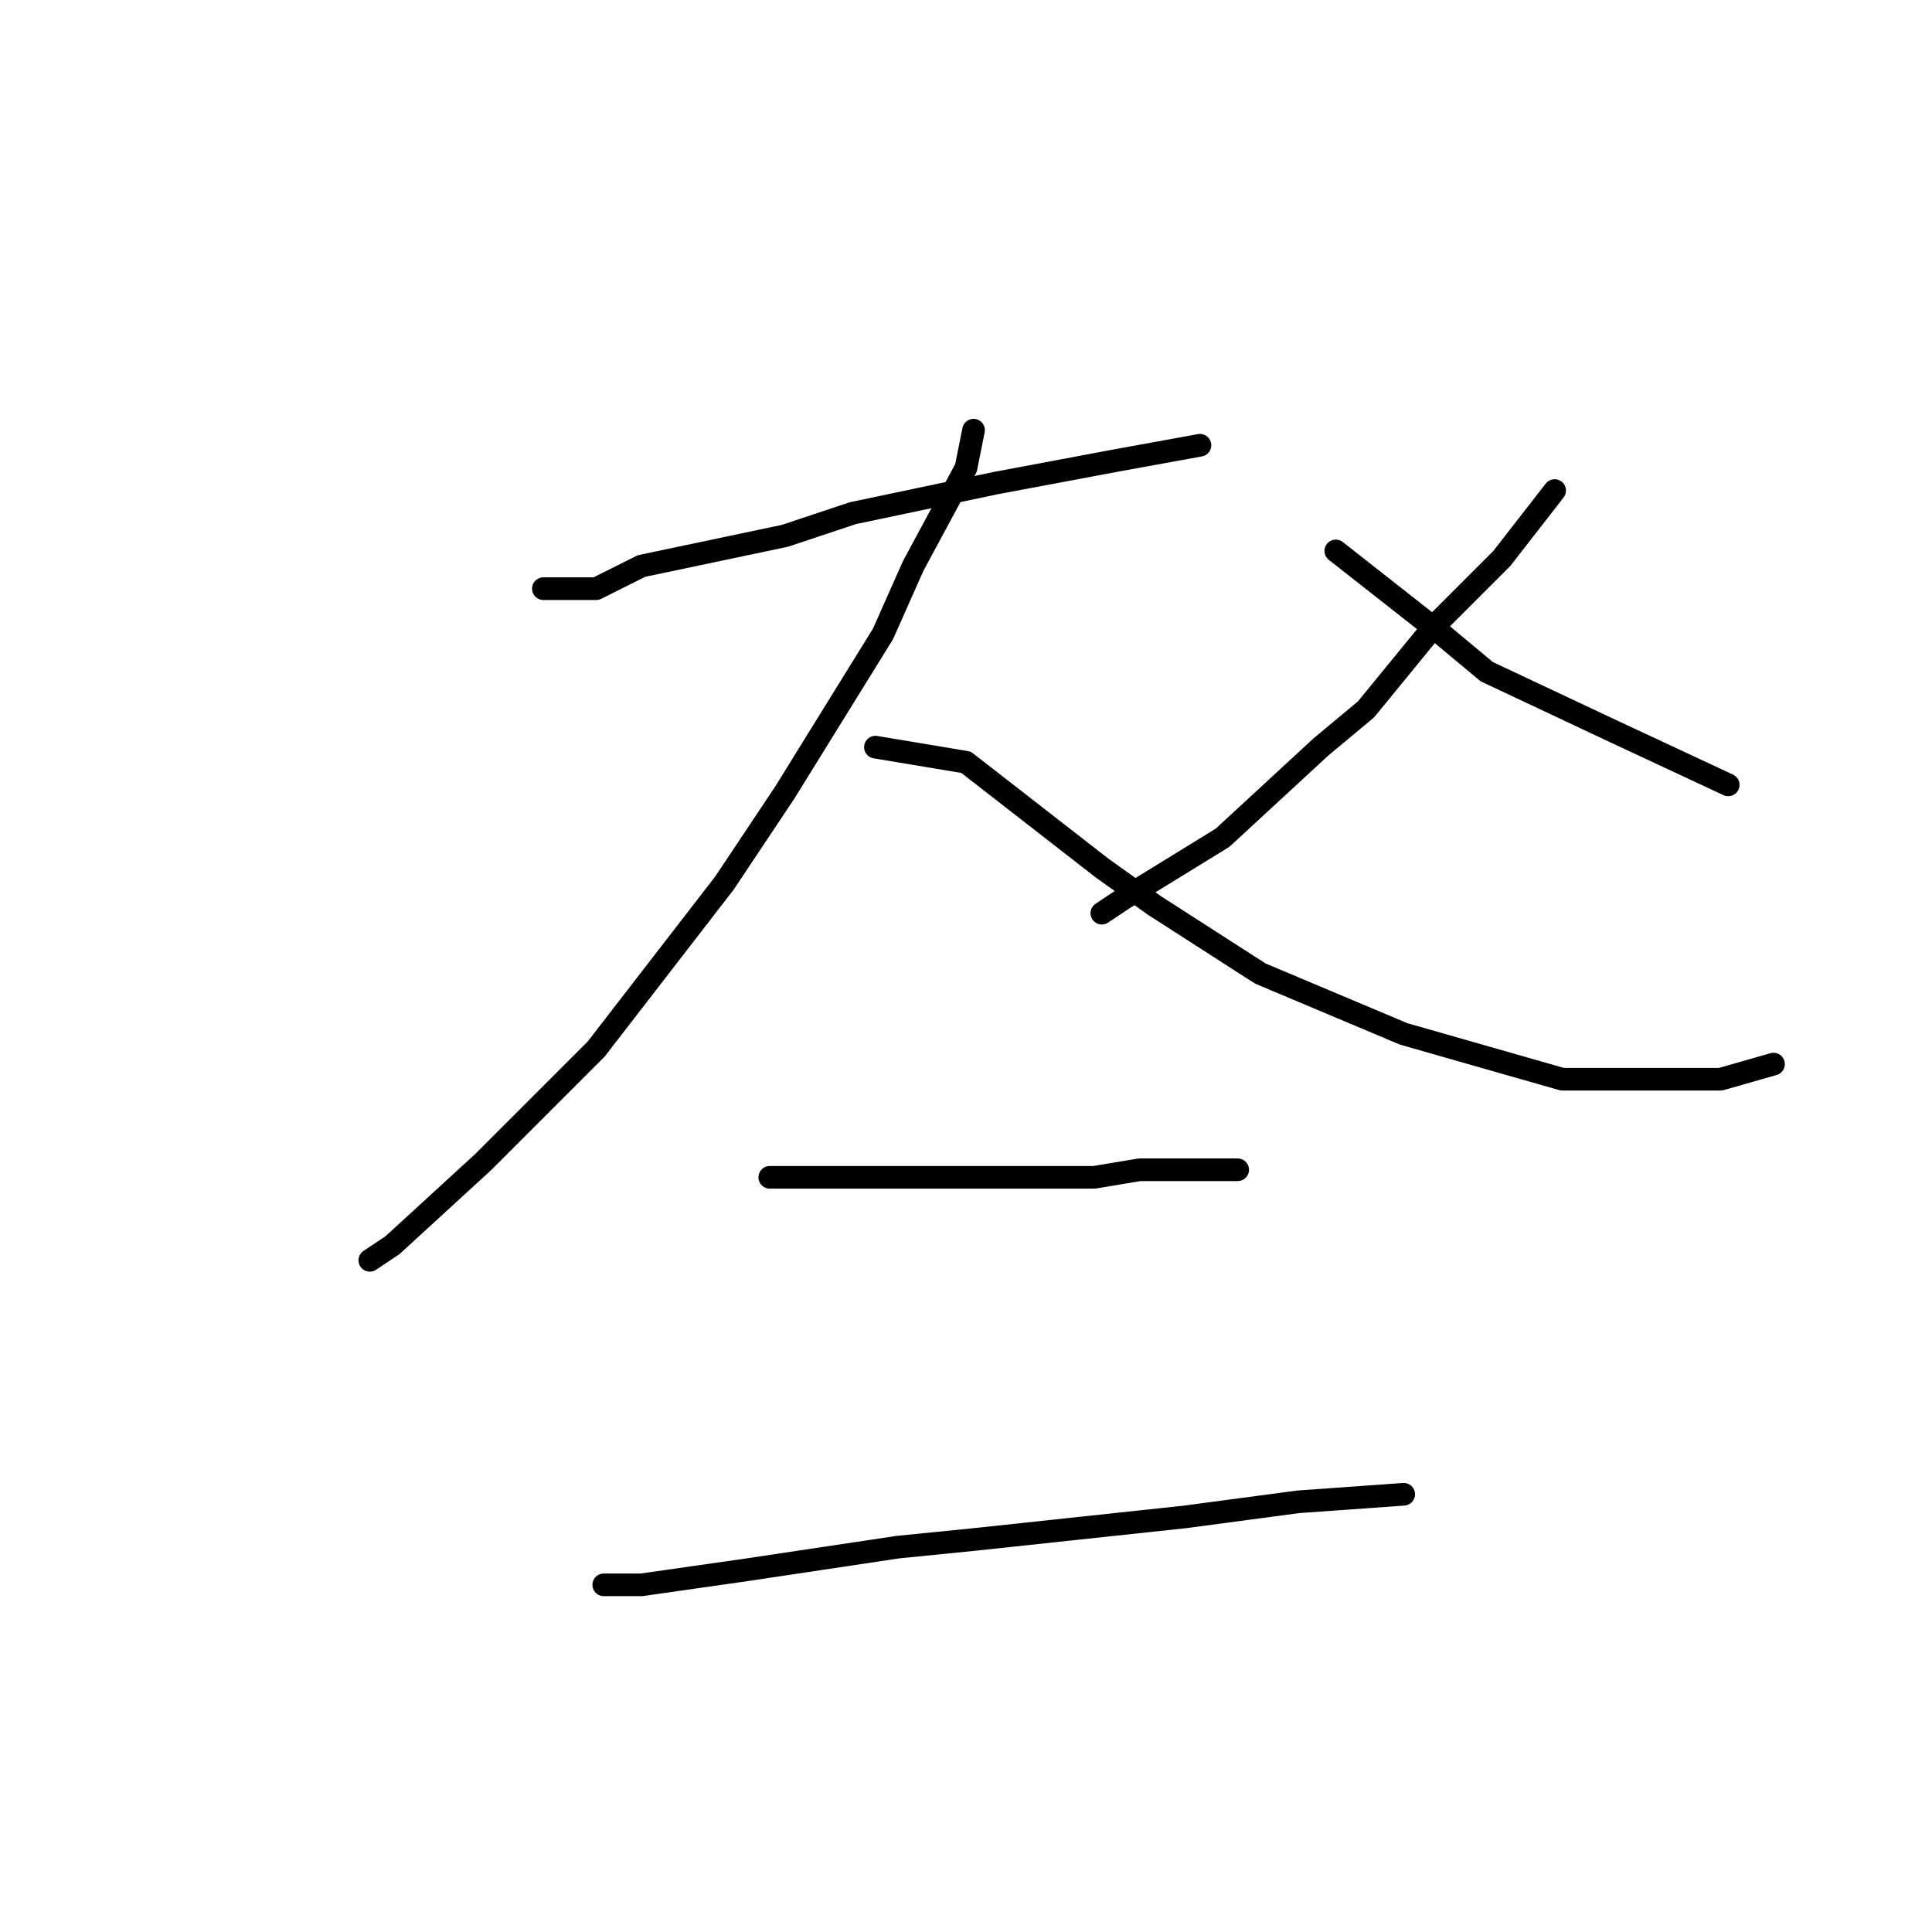 <?xml version="1.0" standalone="no"?>
    <svg width="256" height="256" xmlns="http://www.w3.org/2000/svg" version="1.1">
    <polyline stroke="black" stroke-width="3" stroke-linecap="round" fill="transparent" stroke-linejoin="round" points="72 78 79 78 85 75 104 71 113 68 132 64 148 61 159 59 159 59 " />
        <polyline stroke="black" stroke-width="3" stroke-linecap="round" fill="transparent" stroke-linejoin="round" points="129 57 128 62 121 75 117 84 104 105 96 117 79 139 64 154 52 165 49 167 49 167 " />
        <polyline stroke="black" stroke-width="3" stroke-linecap="round" fill="transparent" stroke-linejoin="round" points="116 99 128 101 146 115 153 120 167 129 186 137 207 143 228 143 235 141 235 141 " />
        <polyline stroke="black" stroke-width="3" stroke-linecap="round" fill="transparent" stroke-linejoin="round" points="206 65 199 74 190 83 181 94 175 99 162 111 149 119 146 121 146 121 " />
        <polyline stroke="black" stroke-width="3" stroke-linecap="round" fill="transparent" stroke-linejoin="round" points="177 73 191 84 197 89 214 97 229 104 229 104 " />
        <polyline stroke="black" stroke-width="3" stroke-linecap="round" fill="transparent" stroke-linejoin="round" points="102 156 107 156 117 156 131 156 145 156 151 155 162 155 164 155 164 155 " />
        <polyline stroke="black" stroke-width="3" stroke-linecap="round" fill="transparent" stroke-linejoin="round" points="80 210 85 210 99 208 119 205 129 204 157 201 172 199 186 198 186 198 " />
        </svg>